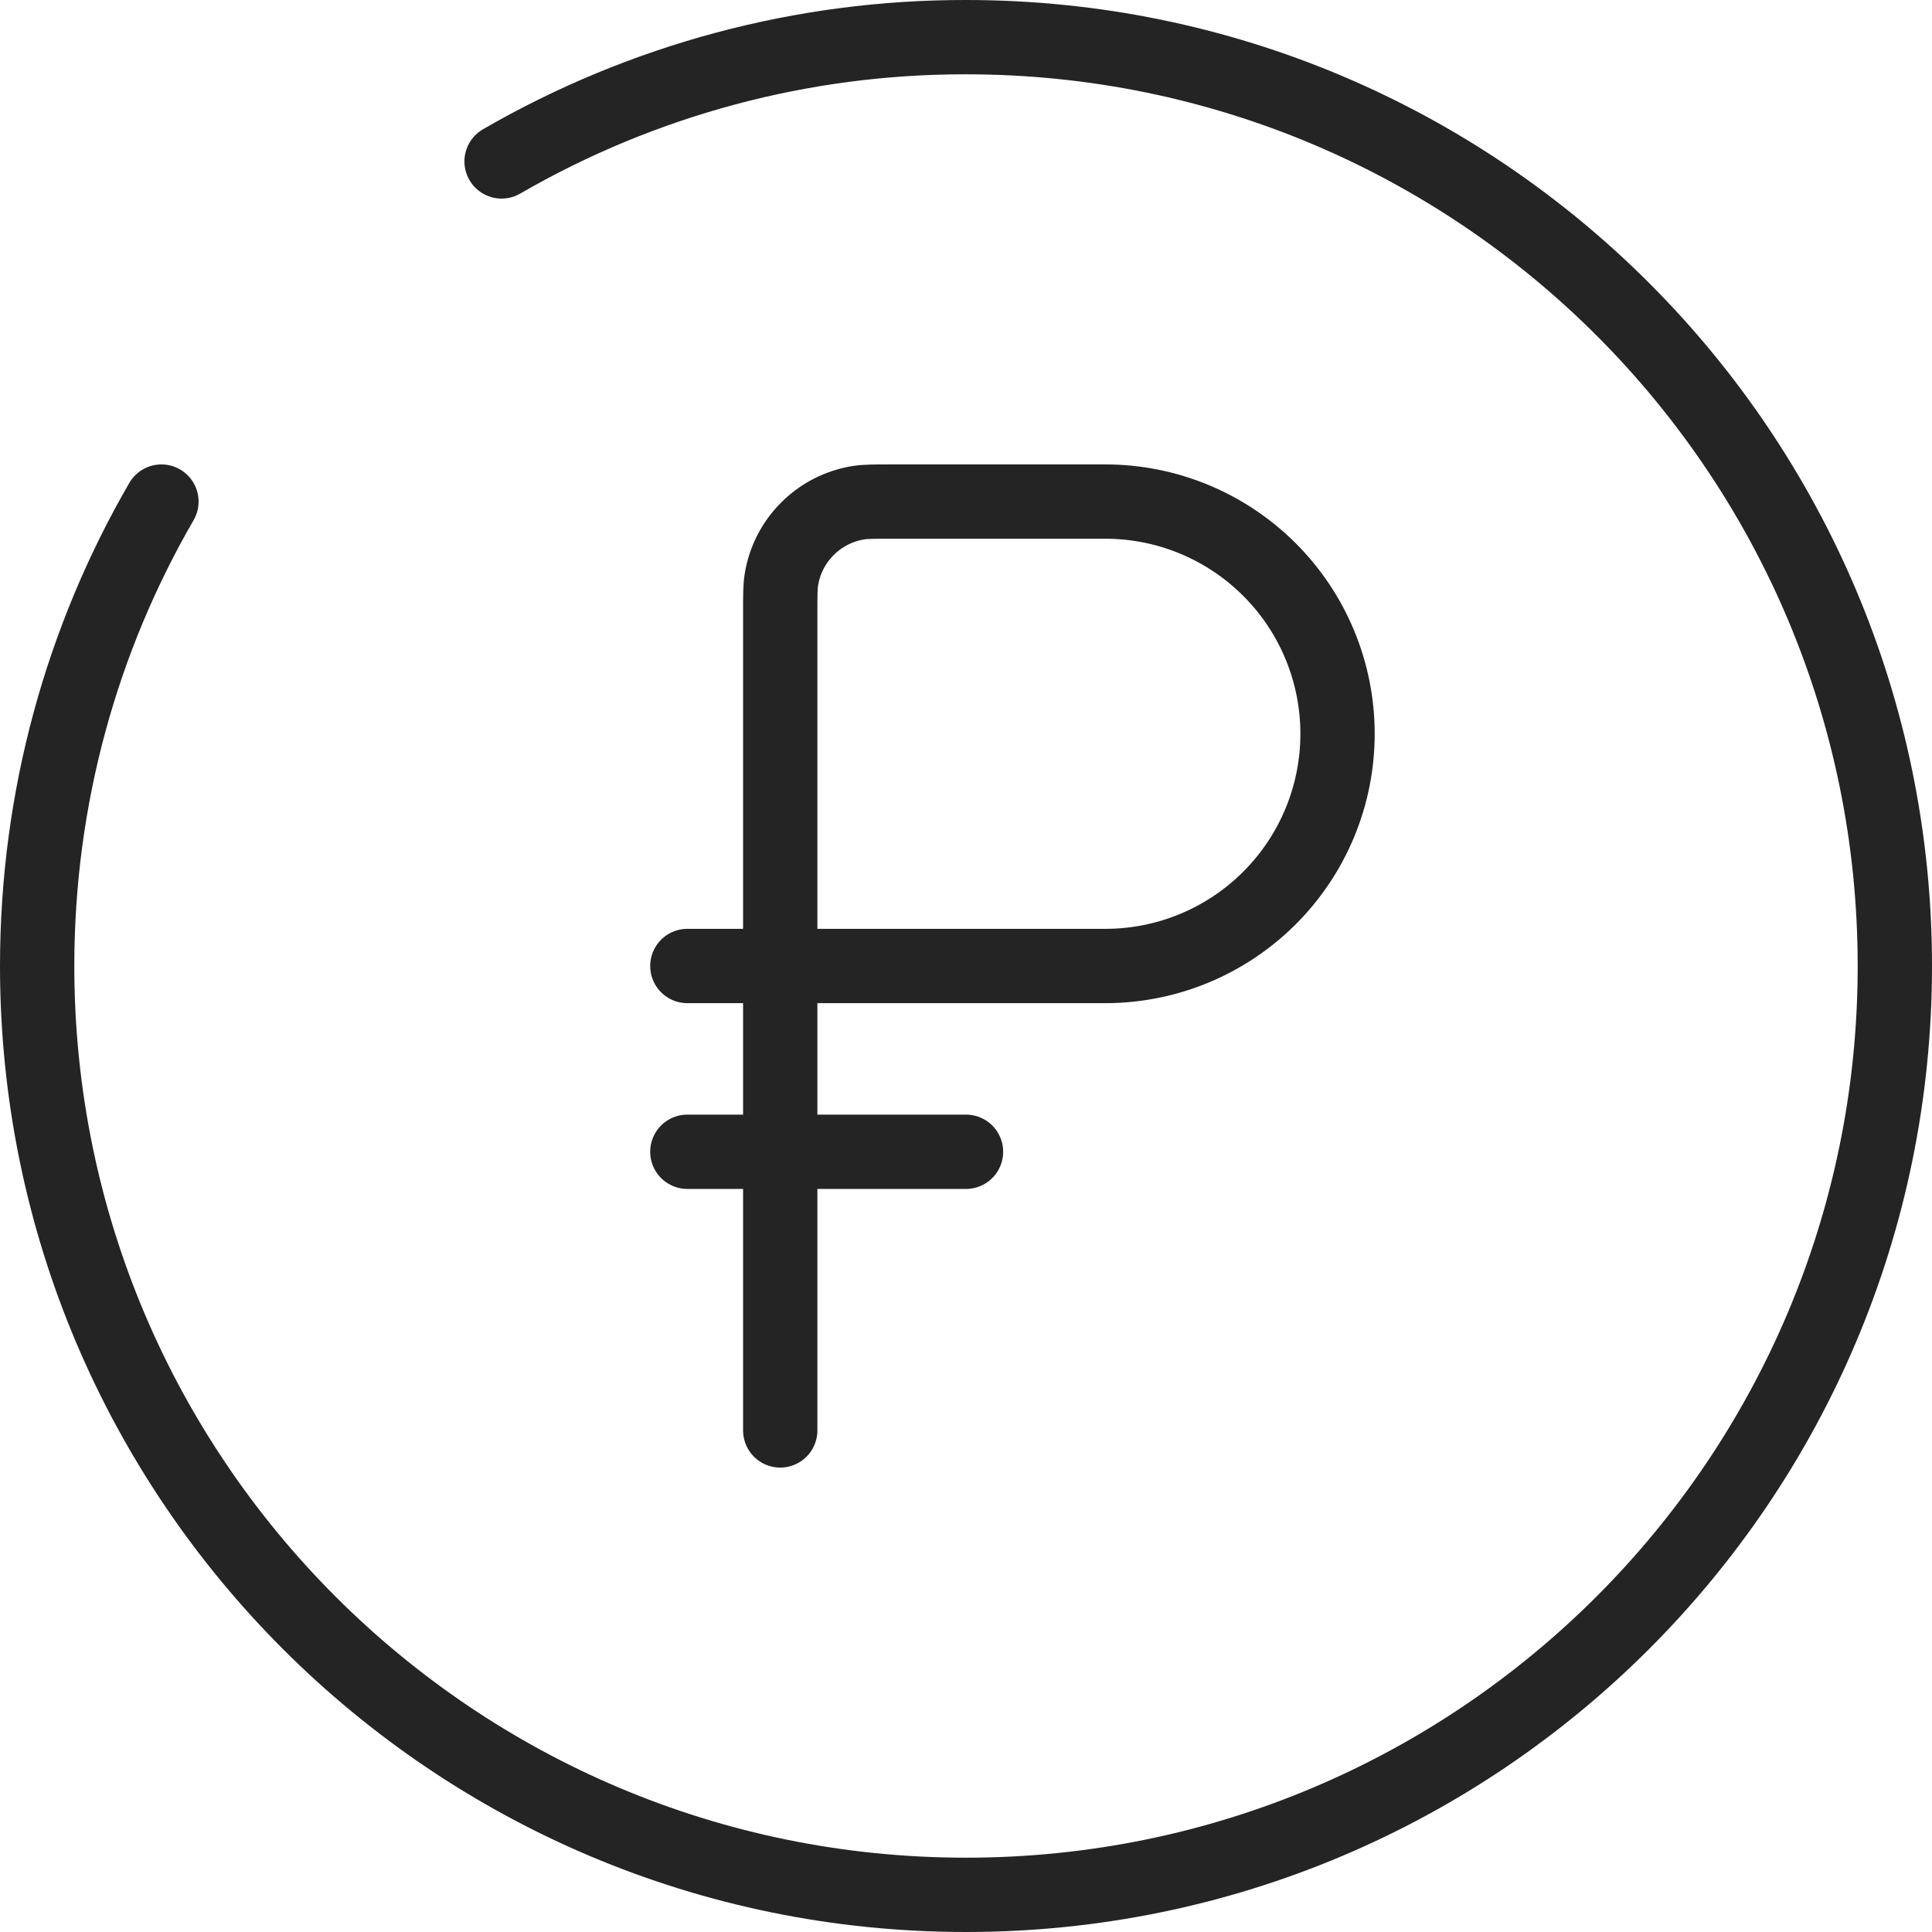 <svg width="52" height="52" viewBox="0 0 52 52" fill="none" xmlns="http://www.w3.org/2000/svg">
<path d="M18.5 31H26M21 26V16.5C21 16.035 21 15.803 21.03 15.61C21.112 15.088 21.358 14.605 21.732 14.232C22.105 13.858 22.588 13.612 23.11 13.53C23.3 13.5 23.535 13.5 24 13.5H29.75C31.408 13.5 32.997 14.159 34.169 15.331C35.342 16.503 36 18.092 36 19.75C36 21.408 35.342 22.997 34.169 24.169C32.997 25.341 31.408 26 29.75 26H21ZM21 26V38.5M21 26H18.5" stroke="#242424" stroke-width="2" stroke-linecap="round"/>
<path d="M13.5 4.345C17.299 2.147 21.611 0.993 26 1C39.807 1 51 12.193 51 26C51 39.807 39.807 51 26 51C12.193 51 1 39.807 1 26C1 21.448 2.217 17.175 4.345 13.5" stroke="#242424" stroke-width="2" stroke-linecap="round"/>
</svg>
